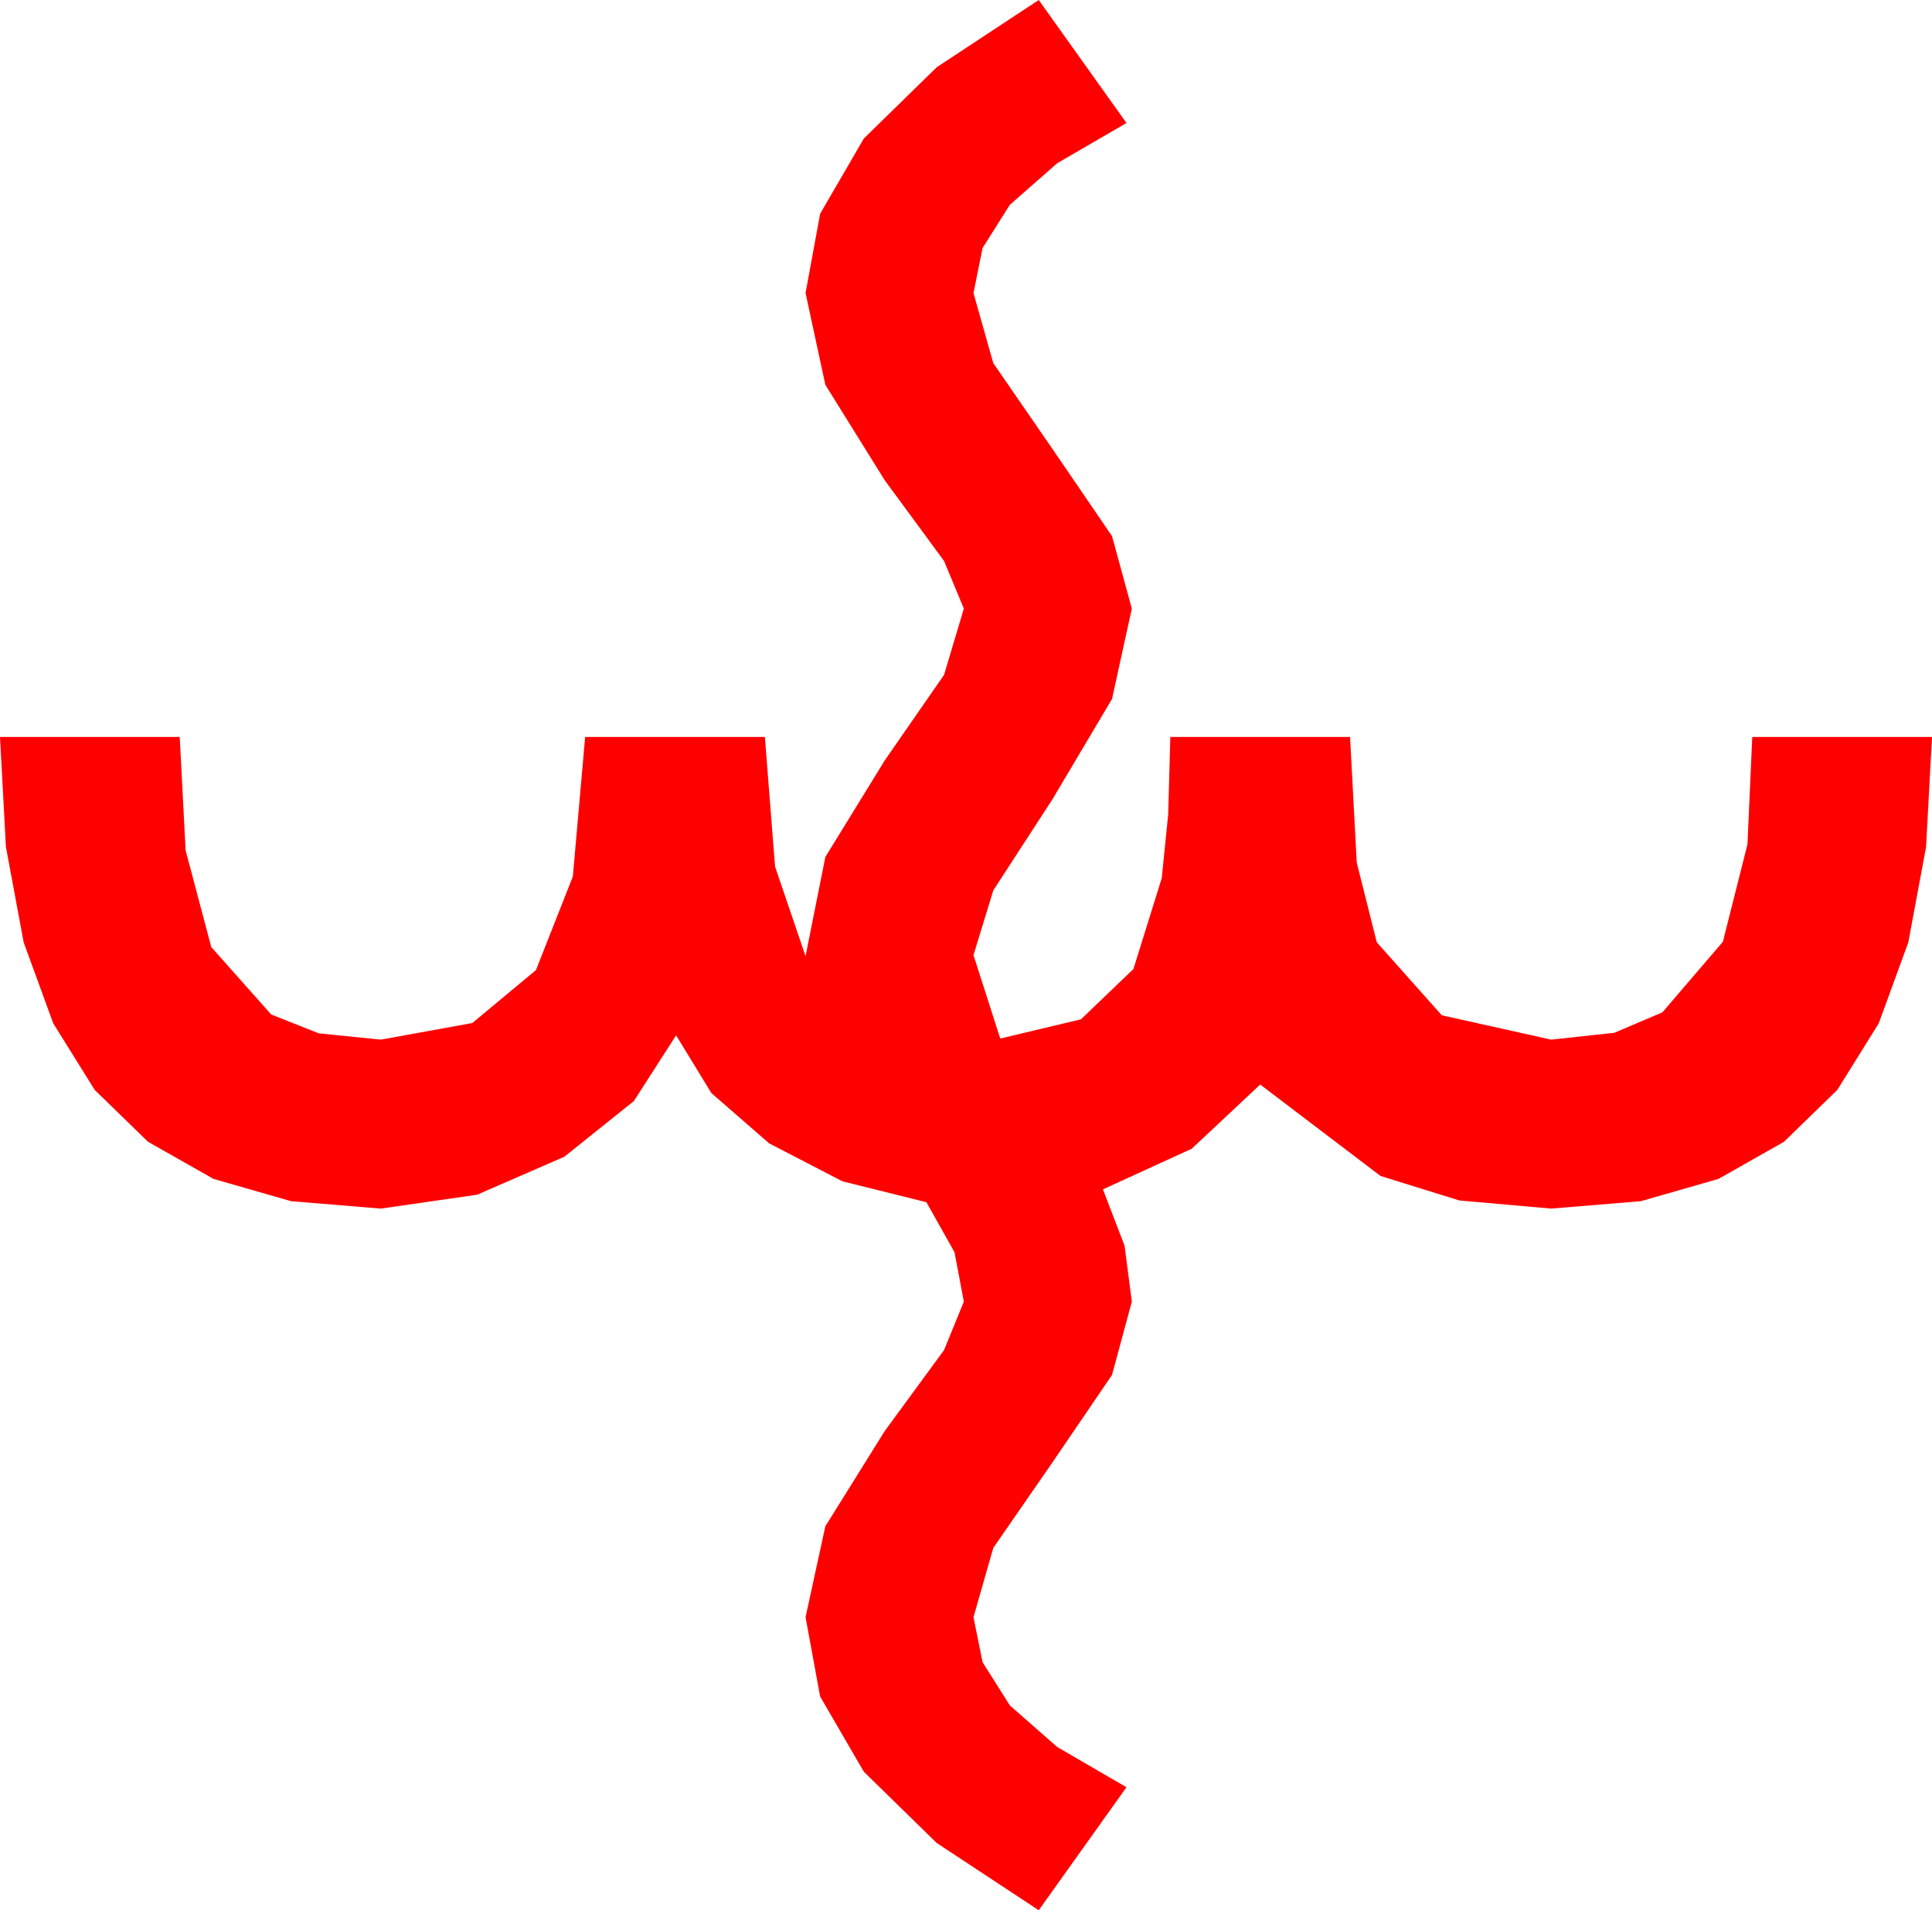 <?xml version="1.0" encoding="utf-8"?>
<!DOCTYPE svg PUBLIC "-//W3C//DTD SVG 1.1//EN" "http://www.w3.org/Graphics/SVG/1.1/DTD/svg11.dtd">
<svg width="52.91" height="52.324" xmlns="http://www.w3.org/2000/svg" xmlns:xlink="http://www.w3.org/1999/xlink" xmlns:xml="http://www.w3.org/XML/1998/namespace" version="1.1">
  <g>
    <g>
      <path style="fill:#FF0000;fill-opacity:1" d="M28.447,0L30.85,3.369 28.953,4.471 27.656,5.61 26.909,6.793 26.66,8.027 27.202,9.946 28.828,12.305 30.454,14.685 30.996,16.67 30.454,19.146 28.828,21.885 27.202,24.39 26.66,26.162 27.393,28.447 29.604,27.92 31.04,26.543 31.816,24.053 31.992,22.31 32.051,20.186 36.973,20.186 37.156,23.628 37.705,25.811 39.485,27.81 42.48,28.477 44.209,28.29 45.527,27.729 47.183,25.796 47.856,23.13 47.988,20.186 52.91,20.186 52.748,23.196 52.262,25.811 51.452,28.03 50.317,29.854 48.855,31.276 47.062,32.292 44.937,32.902 42.48,33.105 39.965,32.882 37.808,32.212 34.512,29.707 32.637,31.465 30.205,32.578 30.798,34.124 30.996,35.654 30.454,37.661 28.828,40.049 27.202,42.4 26.66,44.297 26.909,45.531 27.656,46.714 28.953,47.853 30.85,48.955 28.447,52.324 25.653,50.482 23.657,48.53 22.46,46.469 22.061,44.297 22.603,41.807 24.229,39.199 25.854,36.98 26.396,35.654 26.14,34.299 25.371,32.93 23.071,32.358 21.064,31.318 19.482,29.941 18.516,28.359 17.358,30.161 15.454,31.685 13.066,32.725 10.43,33.105 7.973,32.902 5.848,32.292 4.055,31.276 2.593,29.854 1.458,28.03 0.648,25.811 0.162,23.196 0,20.186 4.922,20.186 5.083,23.291 5.786,25.942 7.427,27.788 8.727,28.304 10.43,28.477 12.935,28.022 14.678,26.572 15.688,24.009 16.025,20.186 20.947,20.186 21.226,23.738 22.061,26.191 22.603,23.474 24.229,20.83 25.854,18.486 26.396,16.67 25.854,15.366 24.229,13.154 22.603,10.54 22.061,8.027 22.46,5.856 23.657,3.794 25.653,1.842 28.447,0z" />
    </g>
  </g>
</svg>